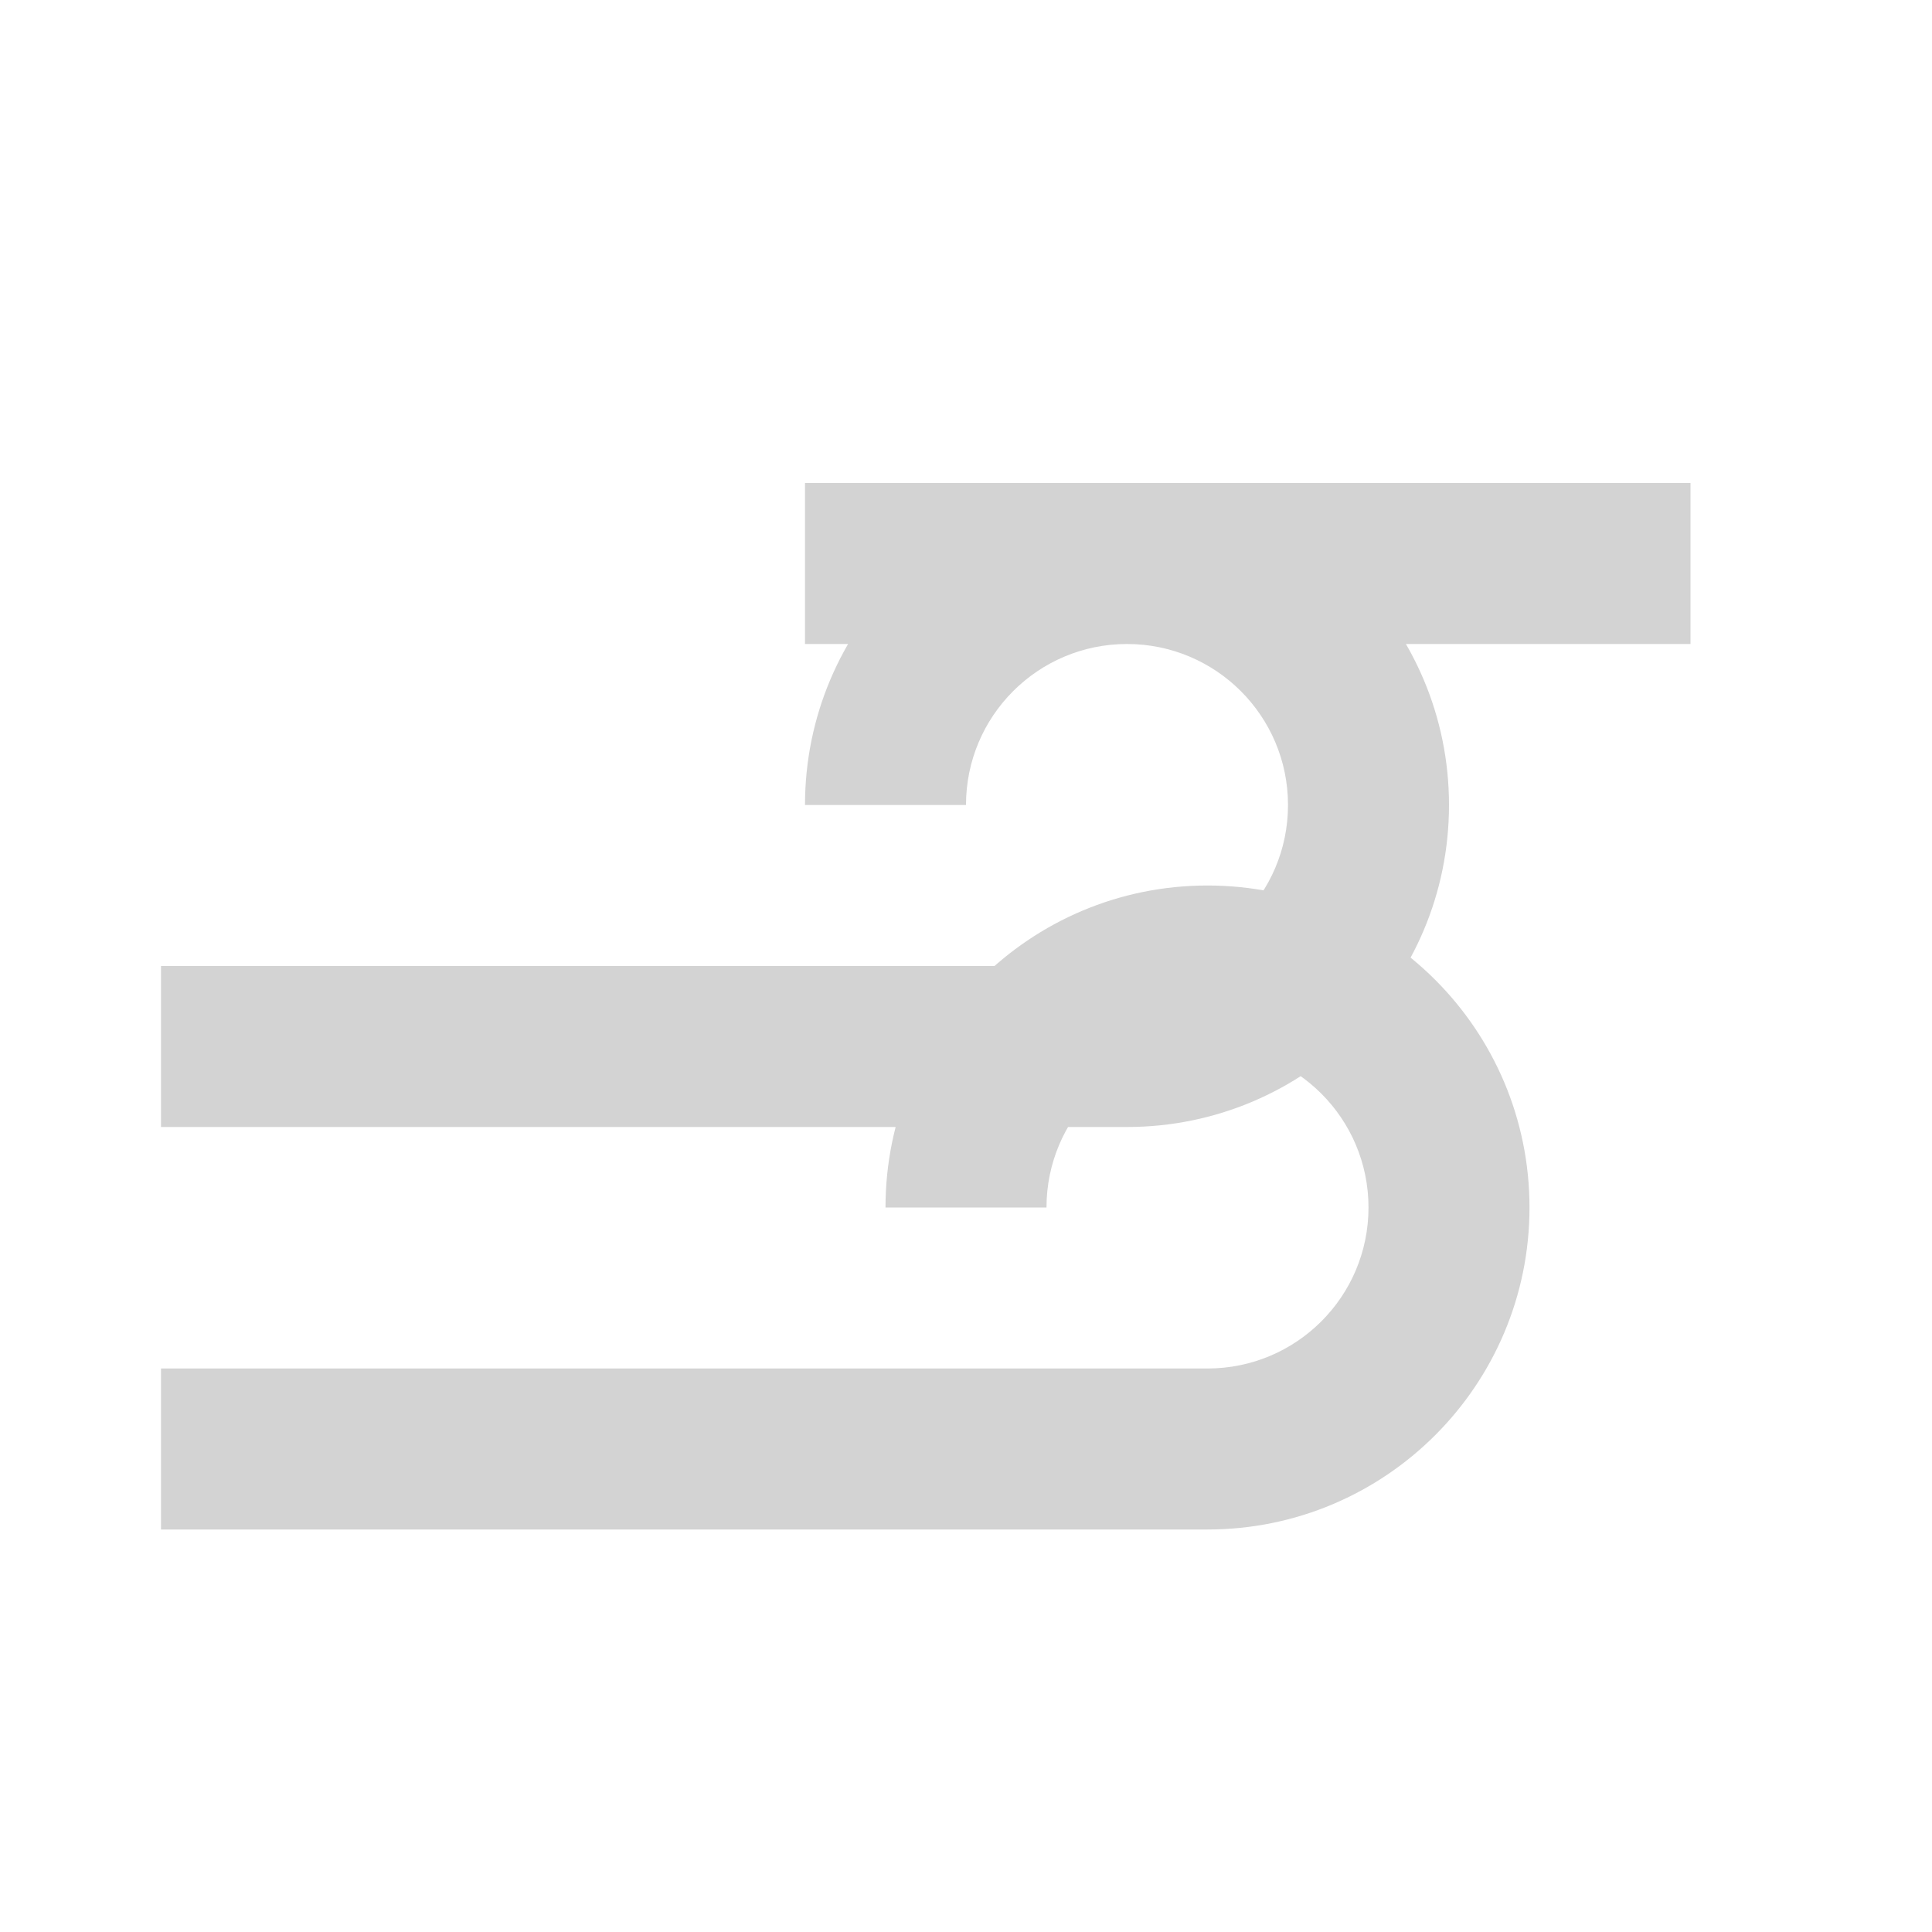 <svg width="64px" height="64px" viewBox="0 0 24 24" fill="white" xmlns="http://www.w3.org/2000/svg">
  <path d="M2 12H14C15.105 12 16 11.105 16 10C16 8.895 15.105 8 14 8C12.895 8 12 8.895 12 10H10C10 7.791 11.791 6 14 6C16.209 6 18 7.791 18 10C18 12.209 16.209 14 14 14H2V12ZM2 17H15C16.105 17 17 16.105 17 15C17 13.895 16.105 13 15 13C13.895 13 13 13.895 13 15H11C11 12.791 12.791 11 15 11C17.209 11 19 12.791 19 15C19 17.209 17.209 19 15 19H2V17ZM21 8H10V6H21V8Z" fill="#D3D3D3"/>
</svg>
